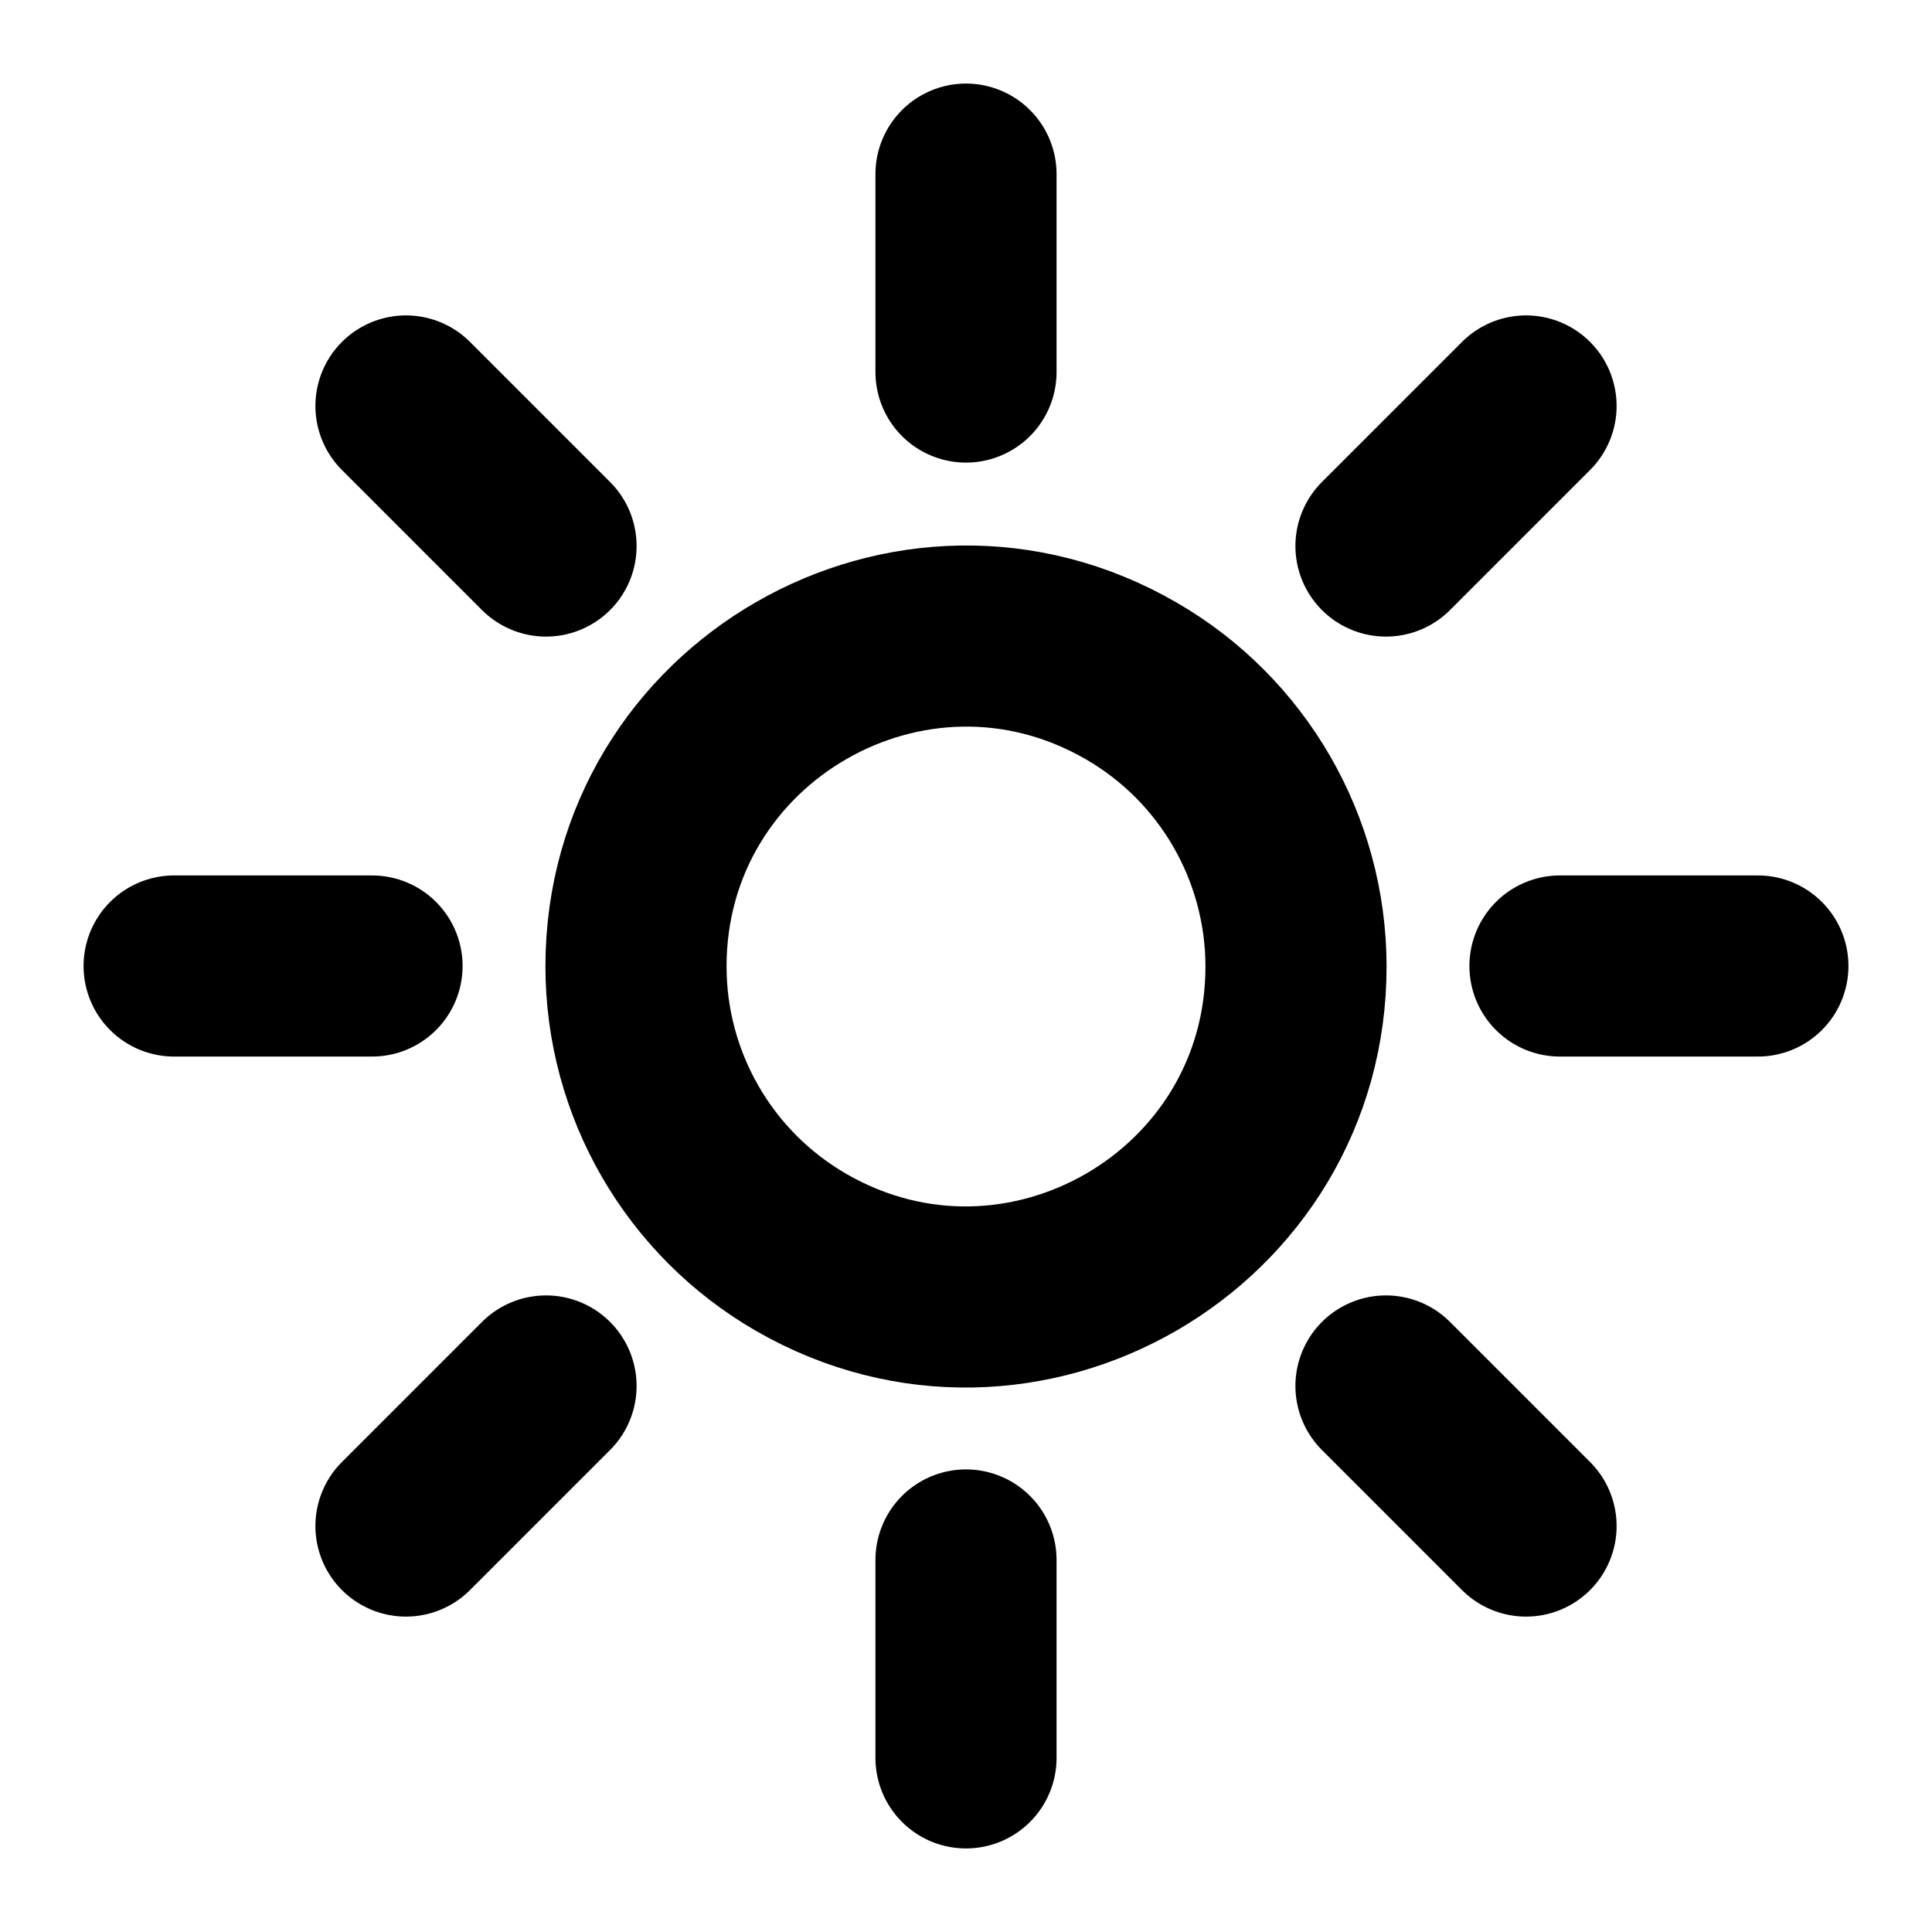 <svg xmlns="http://www.w3.org/2000/svg" fill="none" viewBox="-0.75 -0.75 16 16" stroke="#000000" aria-hidden="true" id="Sun--Streamline-Heroicons-Outline.svg" height="16" width="16"><desc>Sun Streamline Icon: https://streamlinehq.com</desc><path stroke-linecap="round" stroke-linejoin="round" d="M7.25 0.692V2.331M11.888 2.612L10.728 3.772M13.808 7.25H12.169M11.888 11.888L10.728 10.728M7.25 12.169V13.808M3.772 10.728L2.612 11.888M2.331 7.25H0.692M3.772 3.772L2.612 2.612M9.983 7.25C9.986 9.354 7.711 10.672 5.887 9.623C5.038 9.134 4.516 8.229 4.517 7.25C4.52 5.146 6.8 3.835 8.62 4.89C9.462 5.377 9.981 6.277 9.983 7.25Z" stroke-width="1.5"></path></svg>